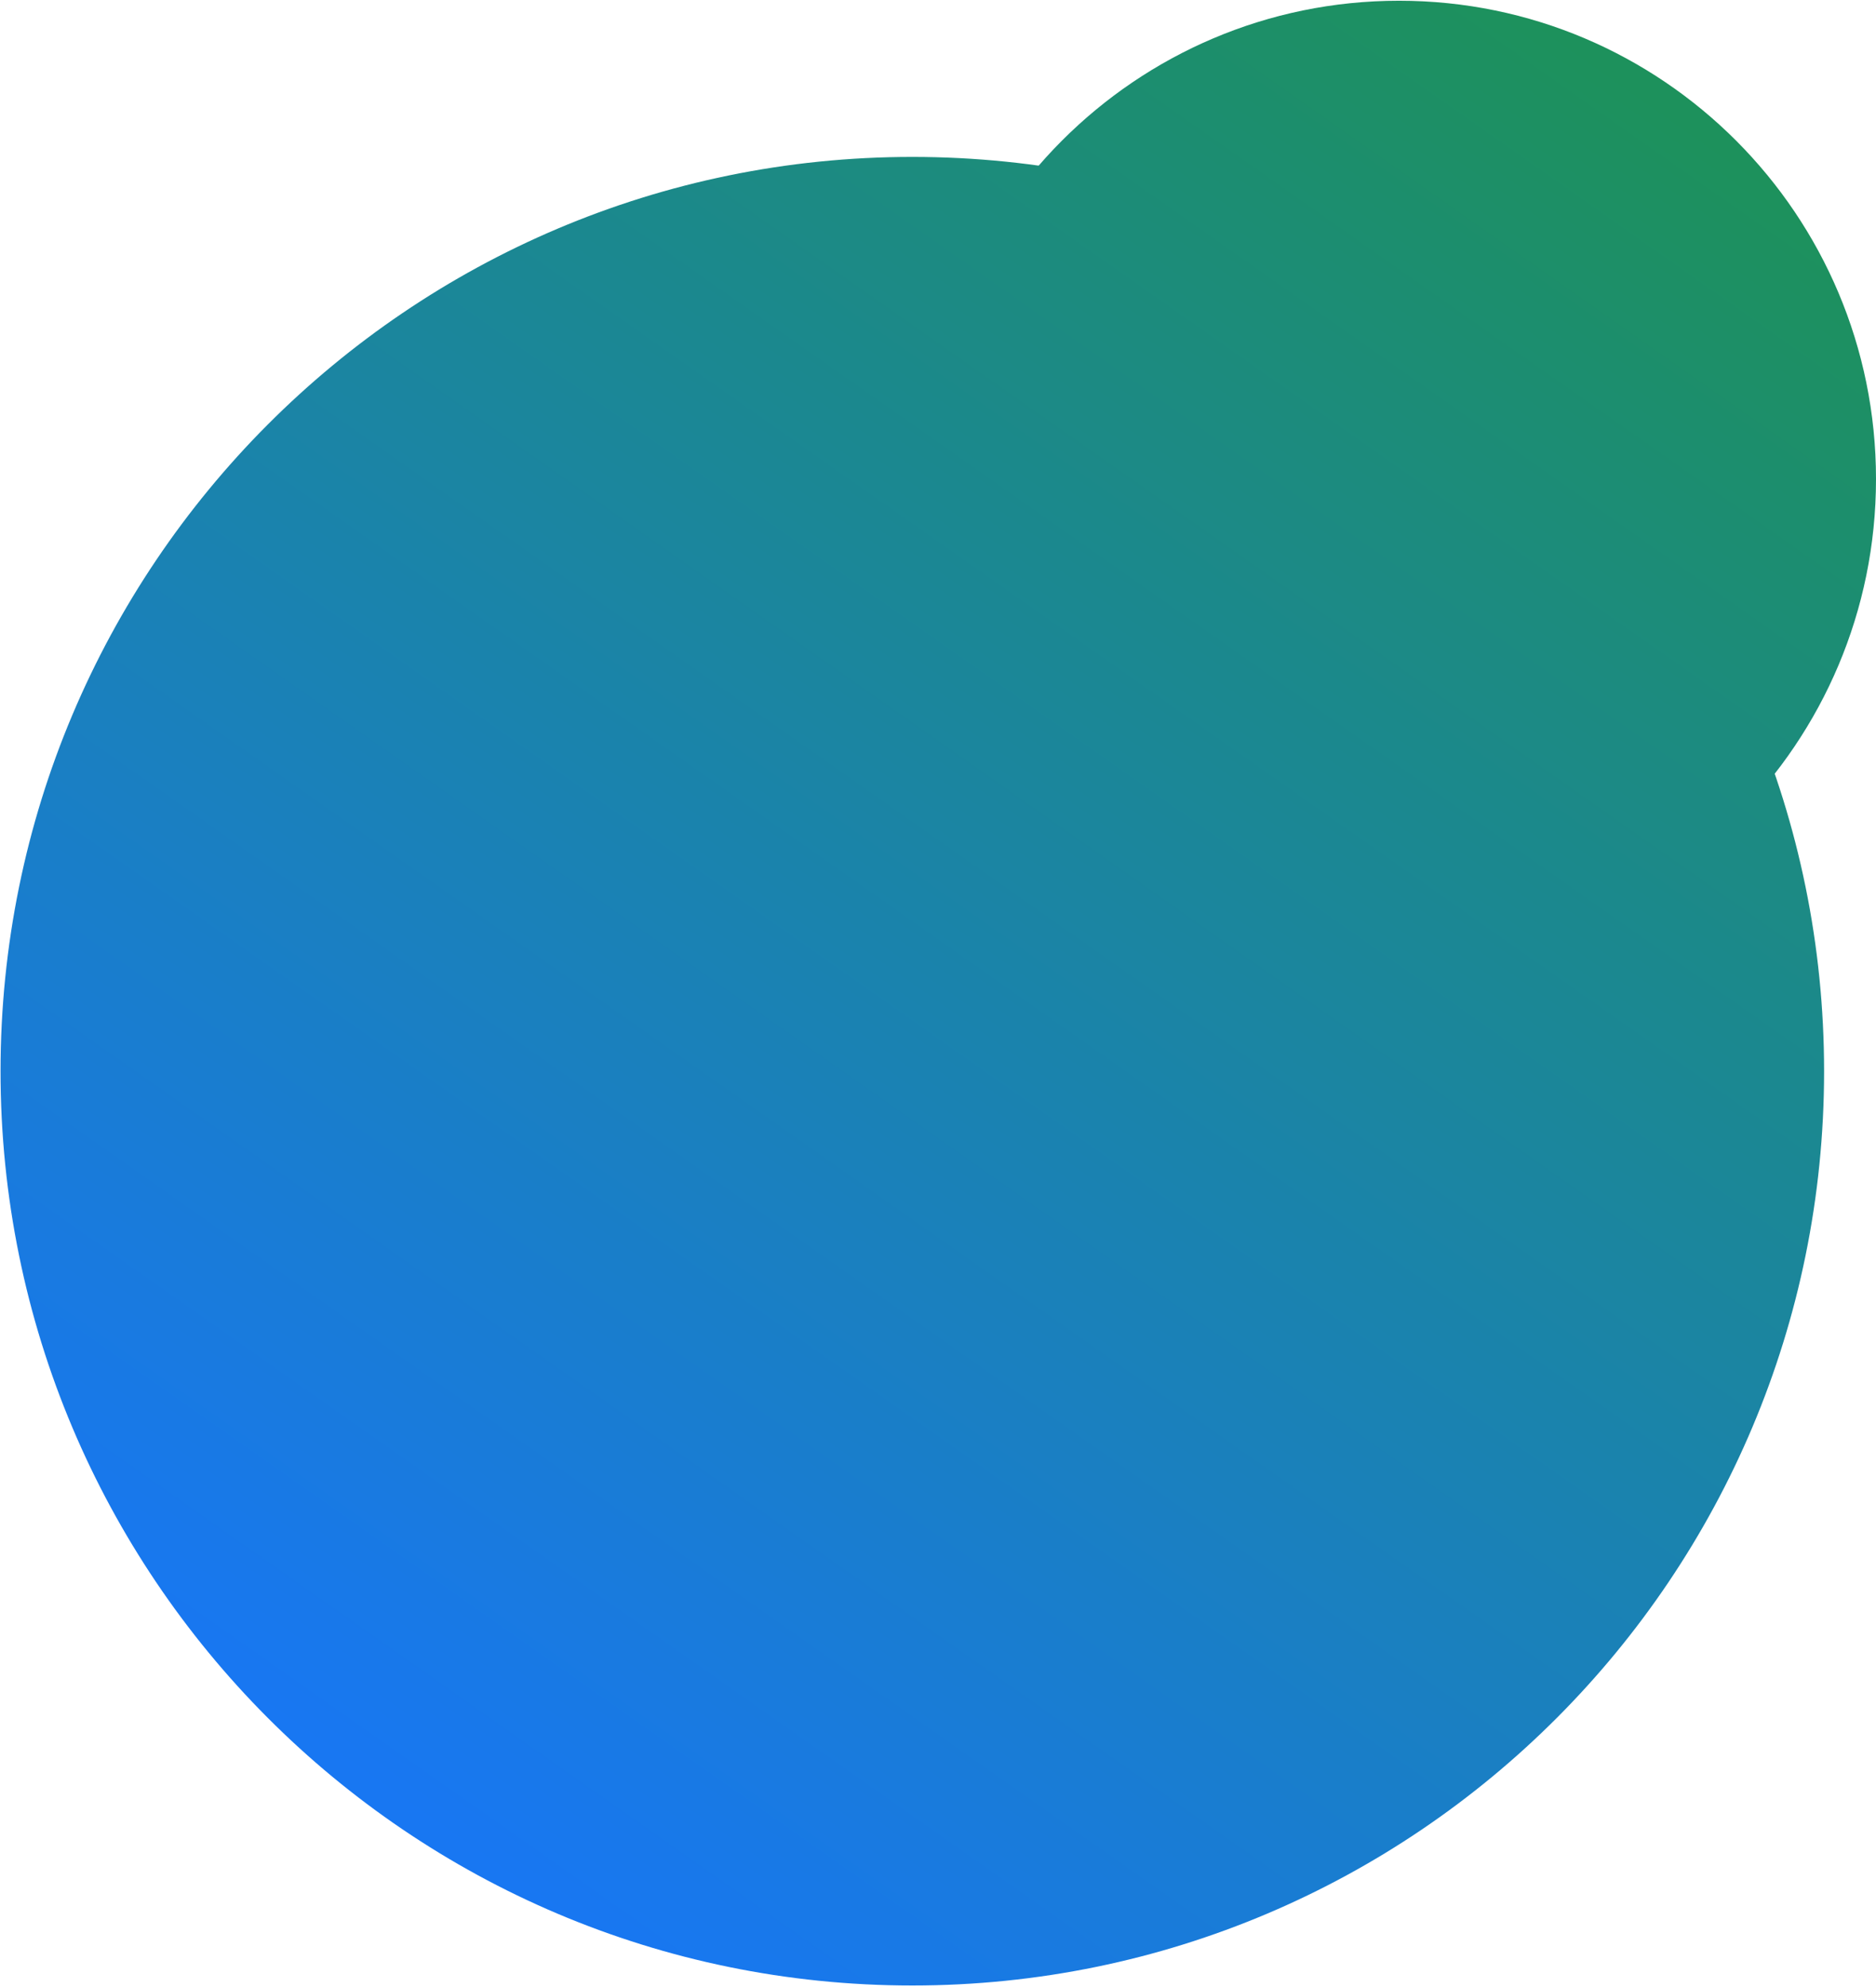<svg viewBox="0 0 371 393" fill="none" xmlns="http://www.w3.org/2000/svg">
<path d="M371 94.737C371 42.496 328.768 0.146 276.672 0.146C224.577 0.146 182.345 42.496 182.345 94.737C182.345 146.978 224.577 189.328 276.672 189.328C328.768 189.328 371 146.978 371 94.737Z" fill="url(#paint0_linear_400_885)"/>
<path d="M360.733 211.849C360.733 111.987 280.004 31.033 180.42 31.033C80.836 31.033 0.107 111.987 0.107 211.849C0.107 311.711 80.836 392.666 180.42 392.666C280.004 392.666 360.733 311.711 360.733 211.849Z" fill="url(#paint1_linear_400_885)"/>
<defs>
<linearGradient id="paint0_linear_400_885" x1="97.966" y1="369.958" x2="338.403" y2="27.828" gradientUnits="userSpaceOnUse">
<stop stop-color="#1877F2"/>
<stop offset="1" stop-color="#1D915C"/>
</linearGradient>
<linearGradient id="paint1_linear_400_885" x1="97.966" y1="369.958" x2="338.403" y2="27.828" gradientUnits="userSpaceOnUse">
<stop stop-color="#1877F2"/>
<stop offset="1" stop-color="#1D915C"/>
</linearGradient>
</defs>
</svg>

<!-- width="371" height="393"  -->